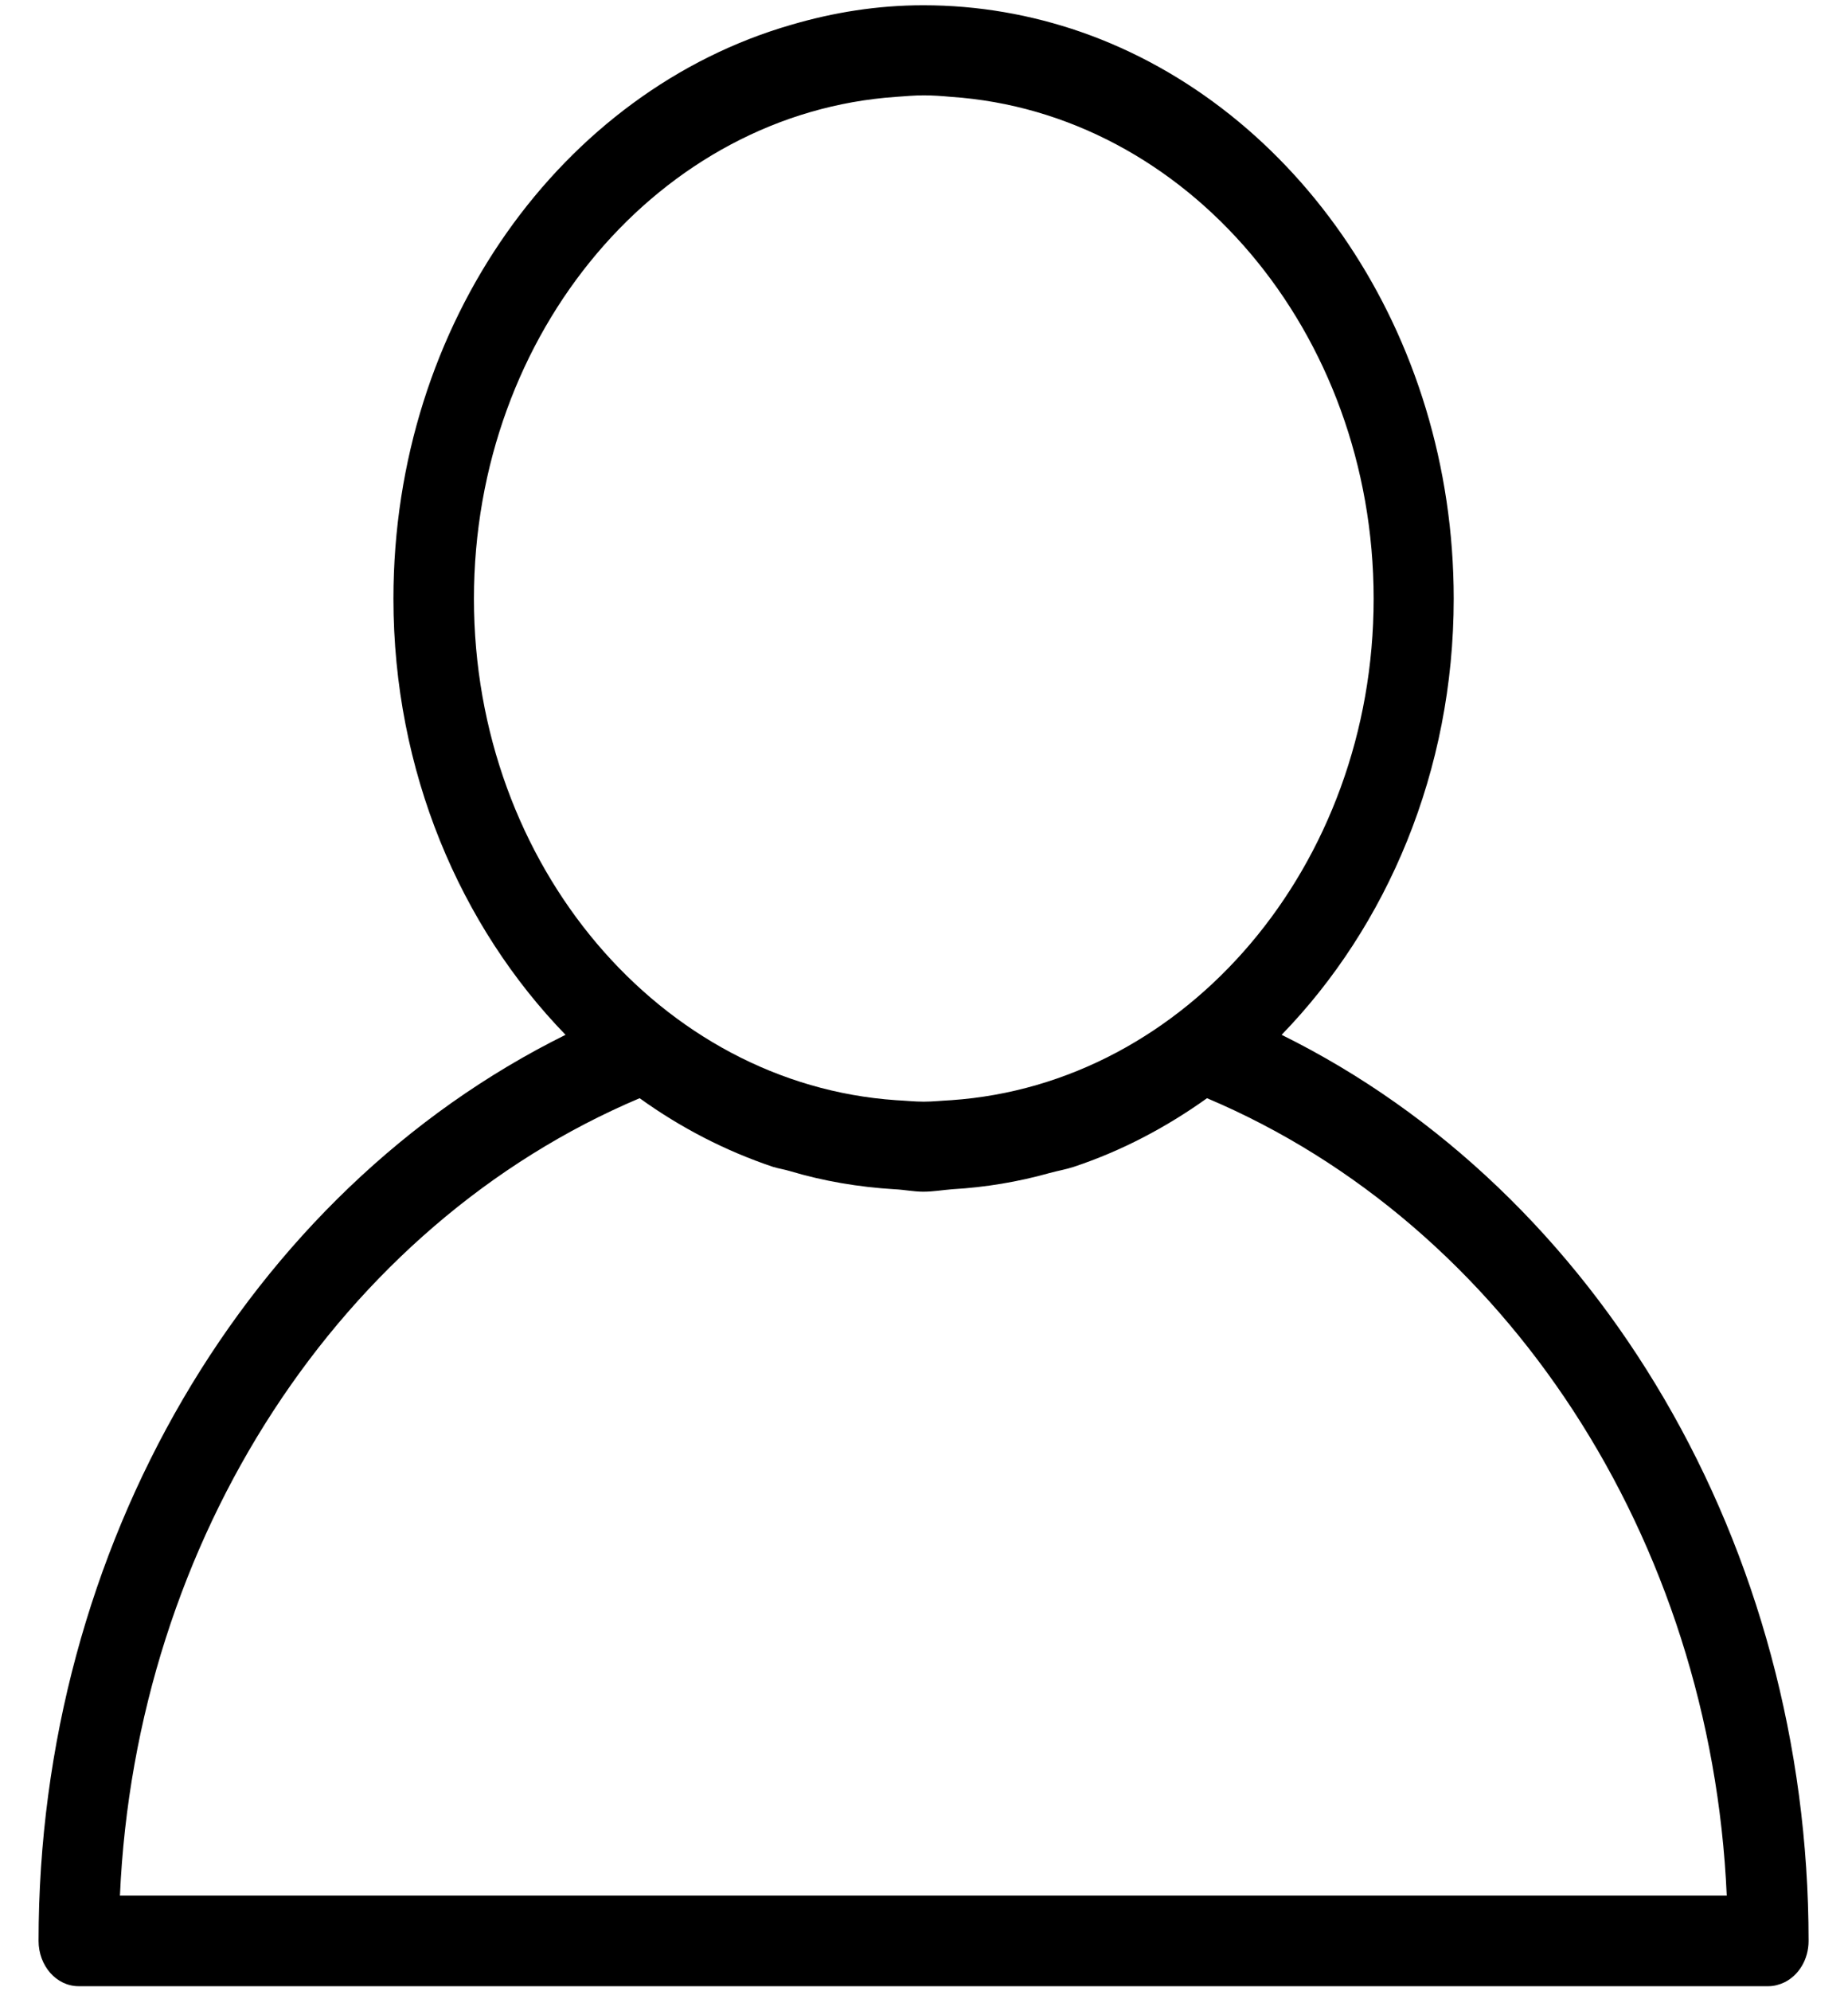 <?xml version="1.0" encoding="UTF-8"?>
<svg width="39px" height="42px" viewBox="0 0 39 42" version="1.1" xmlns="http://www.w3.org/2000/svg" xmlns:xlink="http://www.w3.org/1999/xlink">
    <!-- Generator: Sketch 47.1 (45422) - http://www.bohemiancoding.com/sketch -->
    <title>noun_942654_cc</title>
    <desc>Created with Sketch.</desc>
    <defs></defs>
    <g id="Page-1" stroke="none" stroke-width="1" fill="none" fill-rule="evenodd">
        <g id="noun_942654_cc" transform="translate(19.5, 21) rotate(-360) translate(-19.5, -21) " fill-rule="nonzero" fill="#000000">
            <g id="Group">
                <path d="M19.486,0.111 C18.52,0.111 17.592,0.261 16.699,0.523 C11.876,1.913 8.303,6.801 8.303,12.628 C8.303,16.267 9.712,19.536 11.935,21.827 C5.229,25.147 0.814,32.631 0.814,40.939 C0.814,41.464 1.19,41.894 1.66,41.894 L37.322,41.894 C37.437,41.894 37.554,41.862 37.655,41.814 C37.954,41.67 38.168,41.336 38.168,40.939 C38.168,32.626 33.758,25.142 27.047,21.827 C29.27,19.537 30.679,16.267 30.679,12.628 C30.679,7.022 27.365,2.26 22.813,0.674 C21.759,0.309 20.642,0.111 19.487,0.111 L19.486,0.111 Z M19.495,2.011 C19.689,2.011 19.877,2.025 20.071,2.043 C25.032,2.377 28.989,6.993 28.989,12.629 C28.989,18.261 25.037,22.866 20.071,23.206 C19.877,23.215 19.689,23.237 19.495,23.237 C19.297,23.237 19.104,23.215 18.911,23.206 C13.949,22.866 10.002,18.261 10.002,12.629 C10.002,6.993 13.945,2.382 18.911,2.043 C19.104,2.029 19.297,2.011 19.495,2.011 L19.495,2.011 Z M13.499,23.164 C14.364,23.787 15.314,24.277 16.313,24.612 C16.428,24.648 16.557,24.666 16.672,24.702 C17.381,24.913 18.115,25.038 18.875,25.084 C19.082,25.093 19.279,25.136 19.486,25.136 C19.693,25.136 19.895,25.1 20.097,25.084 C20.797,25.044 21.489,24.928 22.147,24.743 C22.317,24.696 22.489,24.668 22.66,24.612 C23.668,24.277 24.608,23.782 25.473,23.164 C31.793,25.836 36.11,32.463 36.441,39.984 L2.531,39.984 C2.863,32.469 7.179,25.836 13.499,23.164 L13.499,23.164 Z" id="Shape"></path>
            </g>
        </g>
    </g>
</svg>